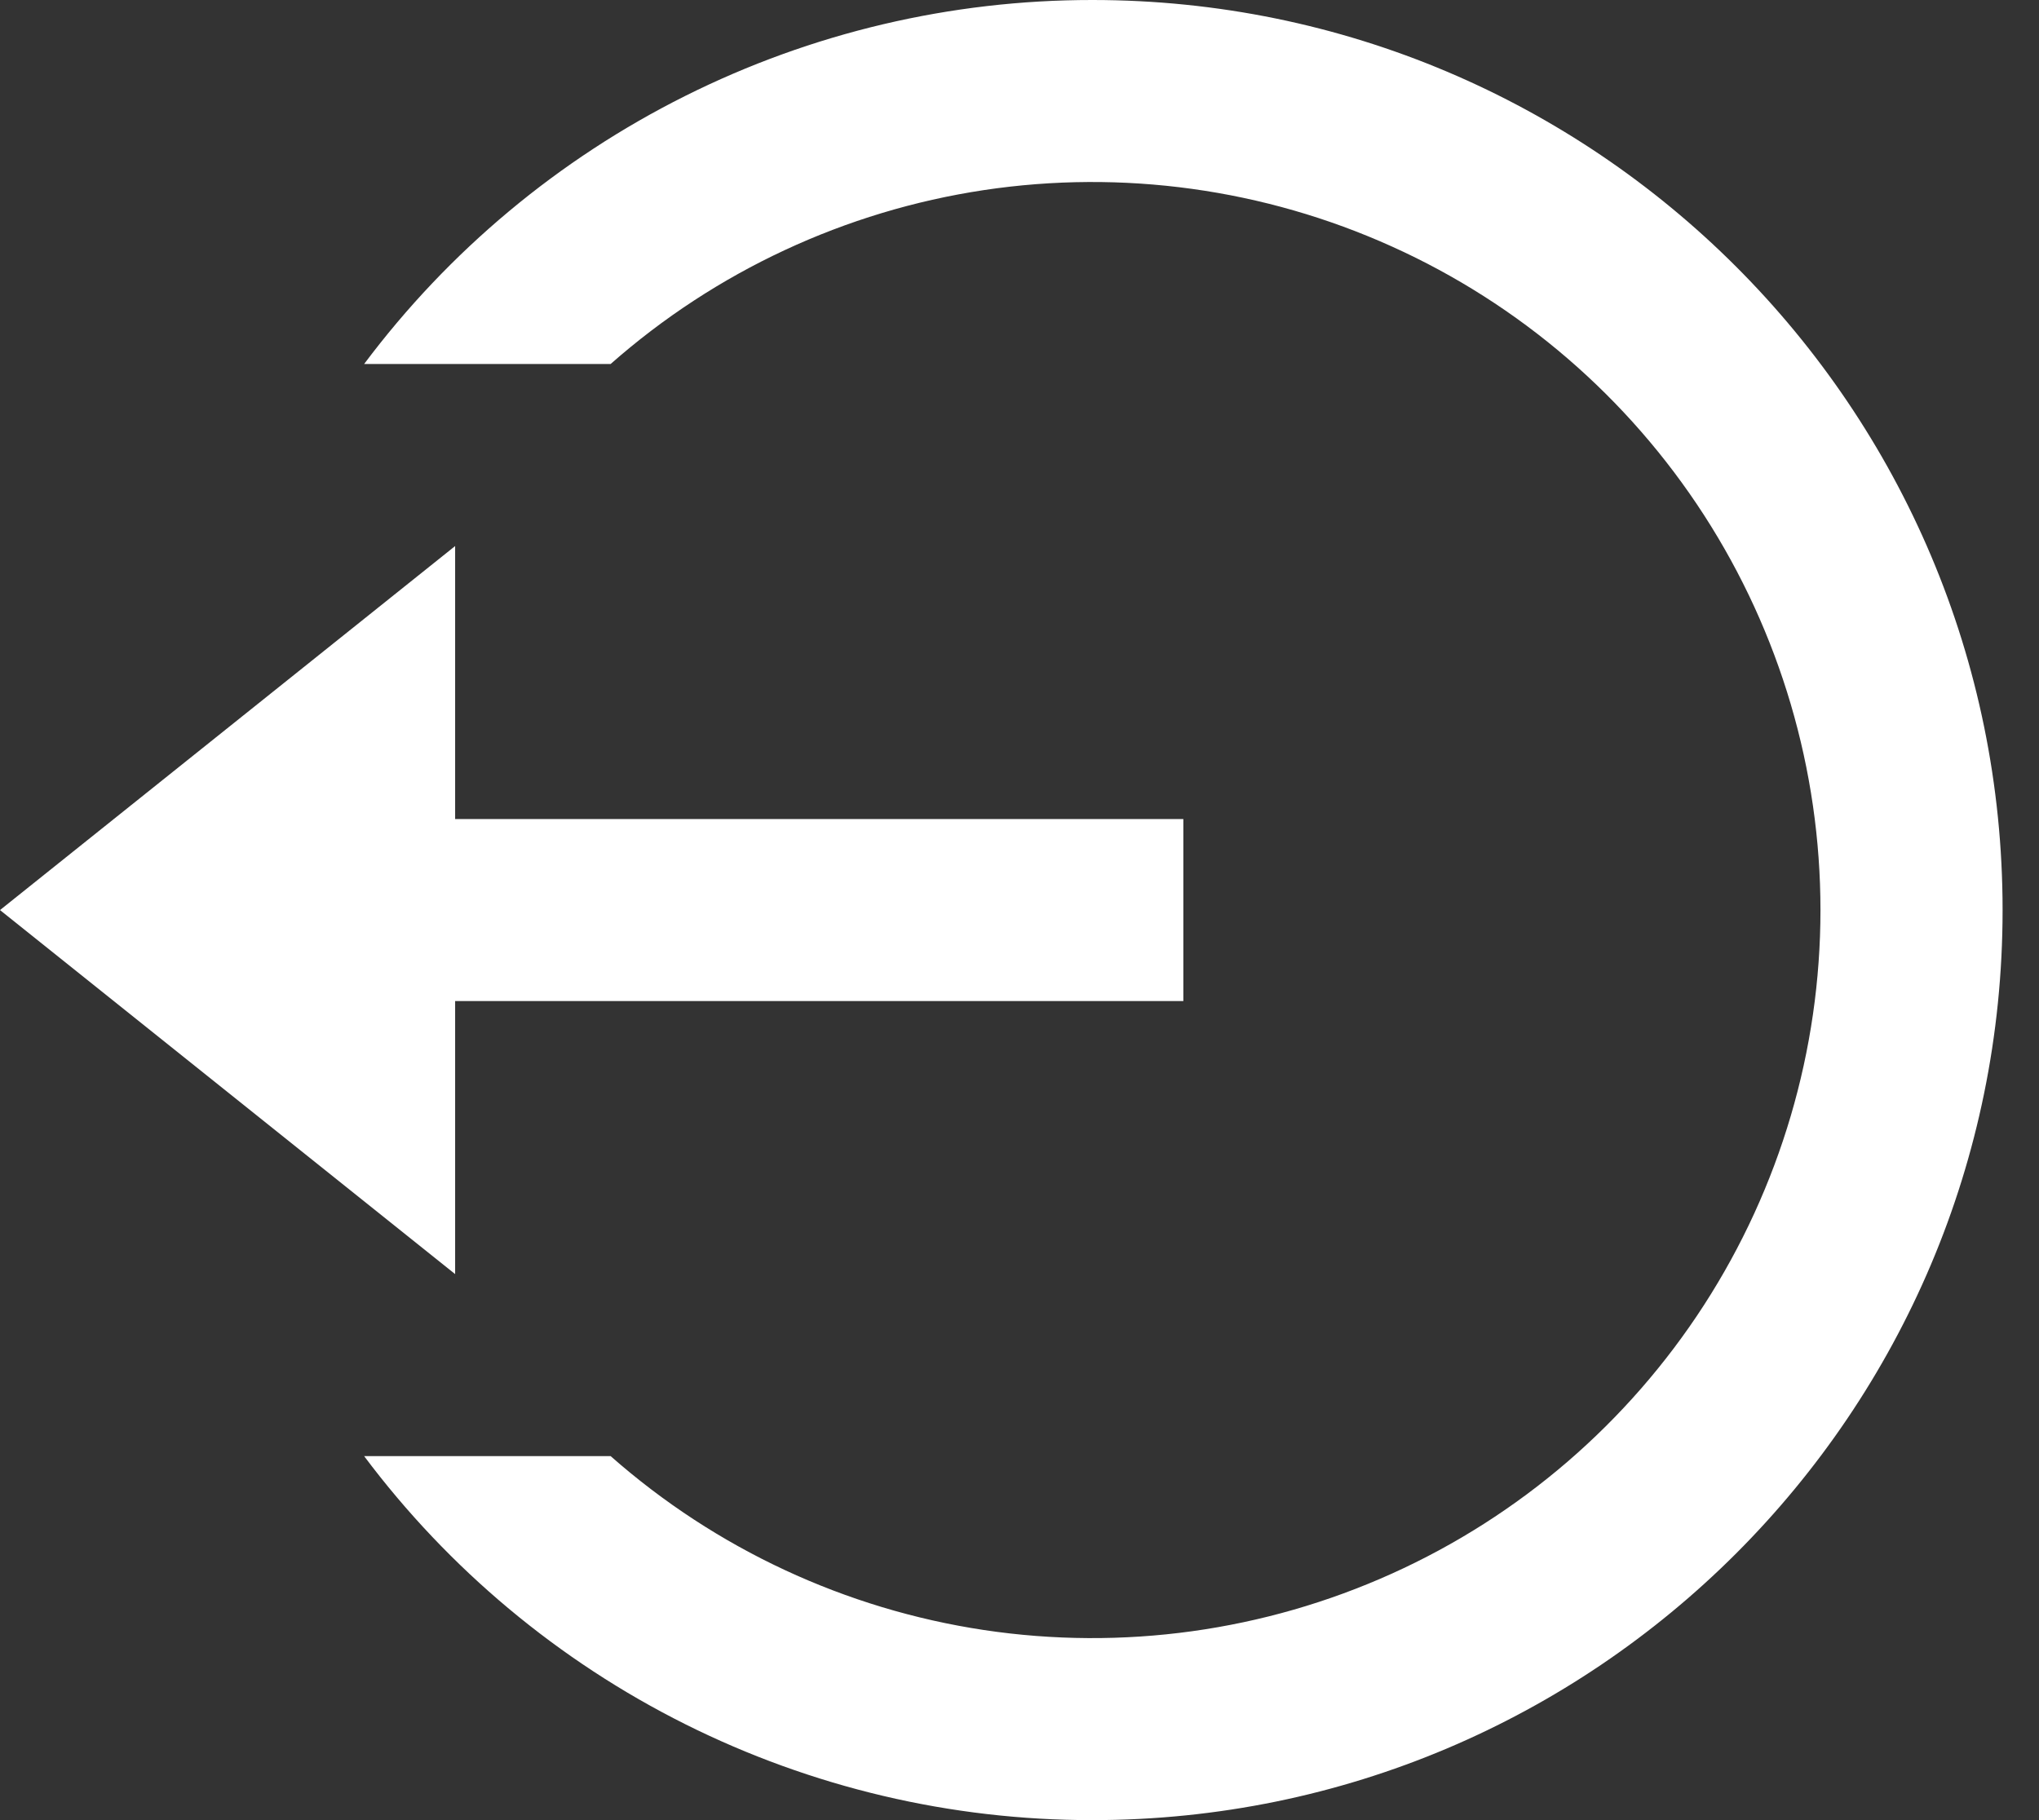 <svg width="28" height="25" viewBox="0 0 28 25" fill="none" xmlns="http://www.w3.org/2000/svg">
<rect x="0" y="0" width="28" height="25" fill="#333333" stroke="none"/>
<path d="M6.25 11.25H16.25V13.75H6.25V17.5L0 12.5L6.25 7.5V11.25ZM5 20H8.385C9.828 21.273 11.608 22.102 13.511 22.389C15.415 22.675 17.36 22.406 19.114 21.614C20.868 20.823 22.356 19.541 23.4 17.925C24.444 16.308 24.999 14.425 24.999 12.5C24.999 10.575 24.444 8.692 23.4 7.075C22.356 5.459 20.868 4.177 19.114 3.386C17.36 2.594 15.415 2.325 13.511 2.611C11.608 2.898 9.828 3.727 8.385 5H5C6.163 3.446 7.673 2.186 9.409 1.318C11.145 0.45 13.059 -0.001 15 3.52286e-06C21.904 3.52286e-06 27.5 5.596 27.5 12.5C27.5 19.404 21.904 25 15 25C13.059 25.002 11.145 24.55 9.409 23.682C7.673 22.814 6.163 21.553 5 20Z" fill="white"/>
</svg>

